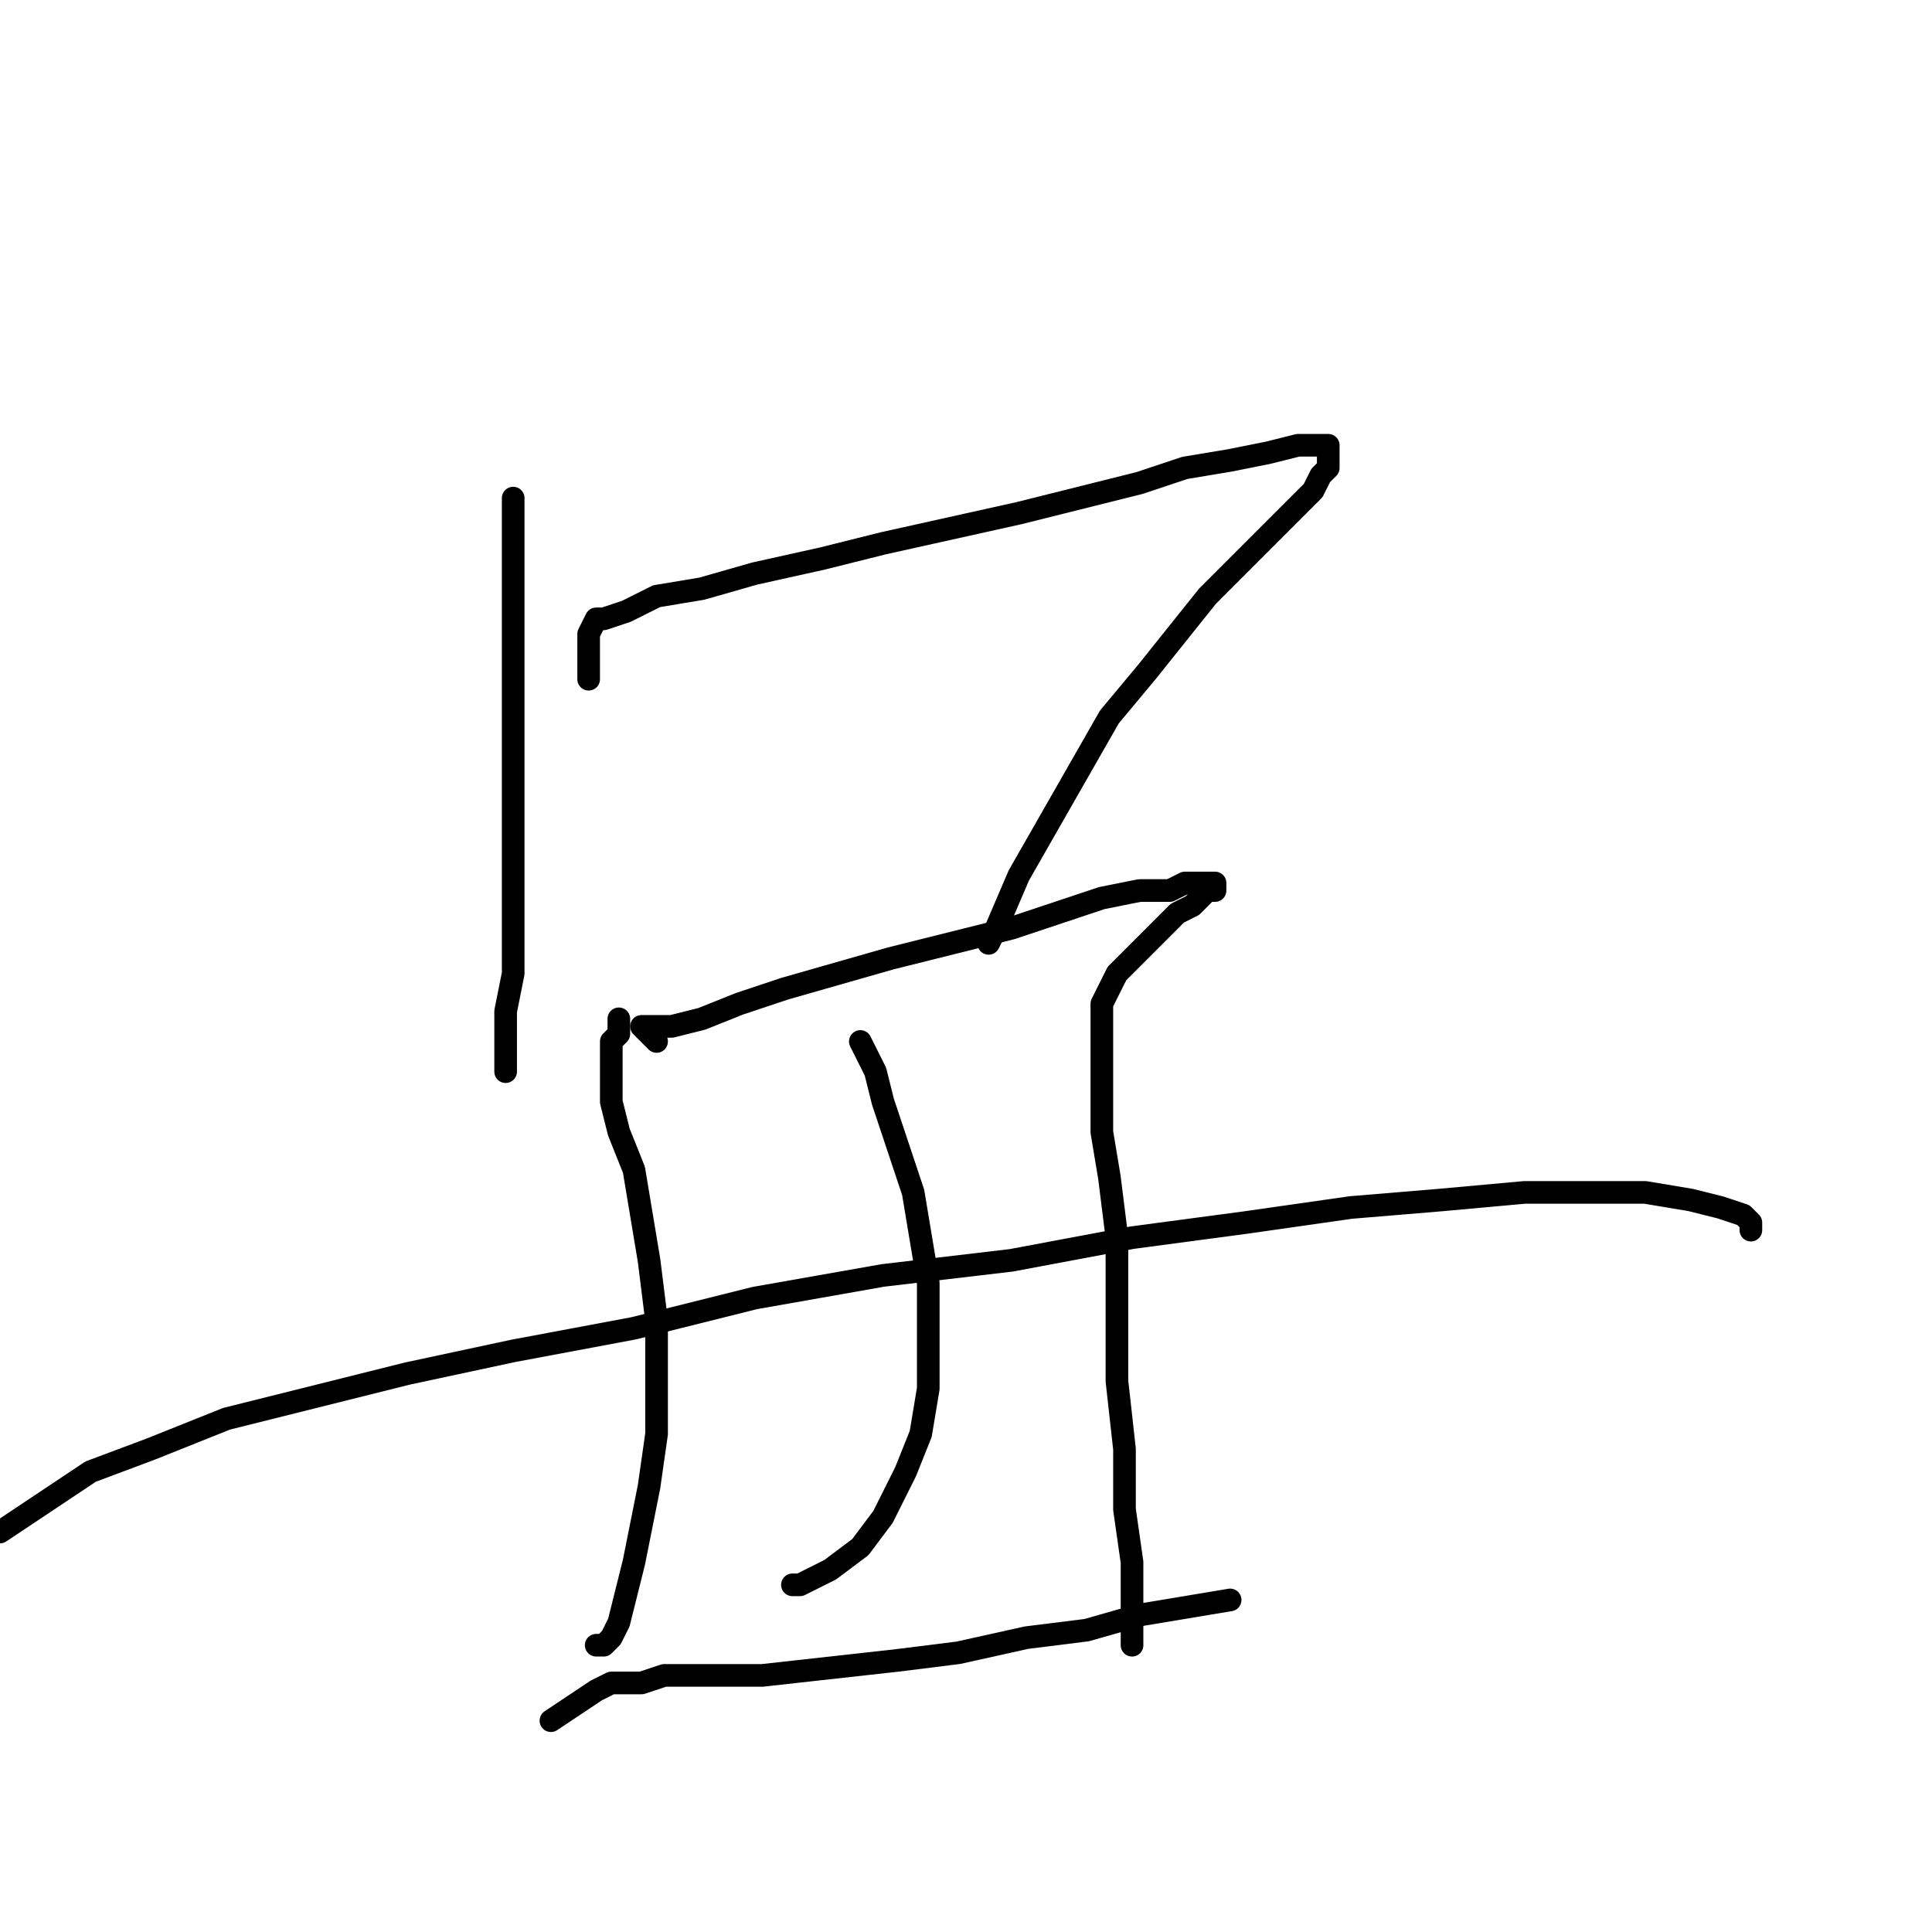 <?xml version="1.0" standalone="no"?>
    <svg width="256" height="256" xmlns="http://www.w3.org/2000/svg" version="1.1">
    <polyline stroke="black" stroke-width="3" stroke-linecap="round" fill="transparent" stroke-linejoin="round" points="68 66 68 67 68 68 68 71 68 74 68 79 68 85 68 92 68 100 68 108 68 116 68 123 68 129 67 134 67 138 67 140 67 141 67 142 67 142 " />
        <polyline stroke="black" stroke-width="3" stroke-linecap="round" fill="transparent" stroke-linejoin="round" points="78 90 78 87 78 84 79 82 80 82 83 81 87 79 93 78 100 76 109 74 117 72 126 70 135 68 143 66 151 64 157 62 163 61 168 60 172 59 174 59 175 59 176 59 176 60 176 61 176 62 175 63 174 65 172 67 169 70 167 72 164 75 160 79 156 84 152 89 147 95 143 102 139 109 135 116 132 123 131 125 131 125 " />
        <polyline stroke="black" stroke-width="3" stroke-linecap="round" fill="transparent" stroke-linejoin="round" points="82 135 82 136 82 137 81 138 81 140 81 142 81 144 81 146 82 150 84 155 85 161 86 167 87 175 87 183 87 190 86 197 85 202 84 207 83 211 82 215 81 217 80 218 79 218 79 218 " />
        <polyline stroke="black" stroke-width="3" stroke-linecap="round" fill="transparent" stroke-linejoin="round" points="87 138 86 137 85 136 89 136 93 135 98 133 104 131 111 129 118 127 126 125 134 123 140 121 146 119 151 118 155 118 157 117 159 117 160 117 161 117 161 118 160 118 159 119 158 120 156 121 155 122 153 124 152 125 150 127 148 129 147 131 146 133 146 136 146 140 146 144 146 150 147 156 148 164 148 174 148 183 149 192 149 200 150 207 150 212 150 215 150 217 150 218 150 218 " />
        <polyline stroke="black" stroke-width="3" stroke-linecap="round" fill="transparent" stroke-linejoin="round" points="114 138 115 140 116 142 117 146 119 152 121 158 122 164 123 170 123 177 123 184 122 190 120 195 117 201 114 205 110 208 106 210 105 210 105 210 " />
        <polyline stroke="black" stroke-width="3" stroke-linecap="round" fill="transparent" stroke-linejoin="round" points="0 203 6 199 12 195 20 192 30 188 42 185 54 182 68 179 84 176 100 172 117 169 134 167 150 164 165 162 179 160 191 159 202 158 211 158 218 158 224 159 228 160 231 161 232 162 232 163 232 163 " />
        <polyline stroke="black" stroke-width="3" stroke-linecap="round" fill="transparent" stroke-linejoin="round" points="73 228 76 226 79 224 81 223 85 223 88 222 94 222 101 222 110 221 119 220 127 219 136 217 144 216 151 214 157 213 163 212 163 212 " />
        </svg>